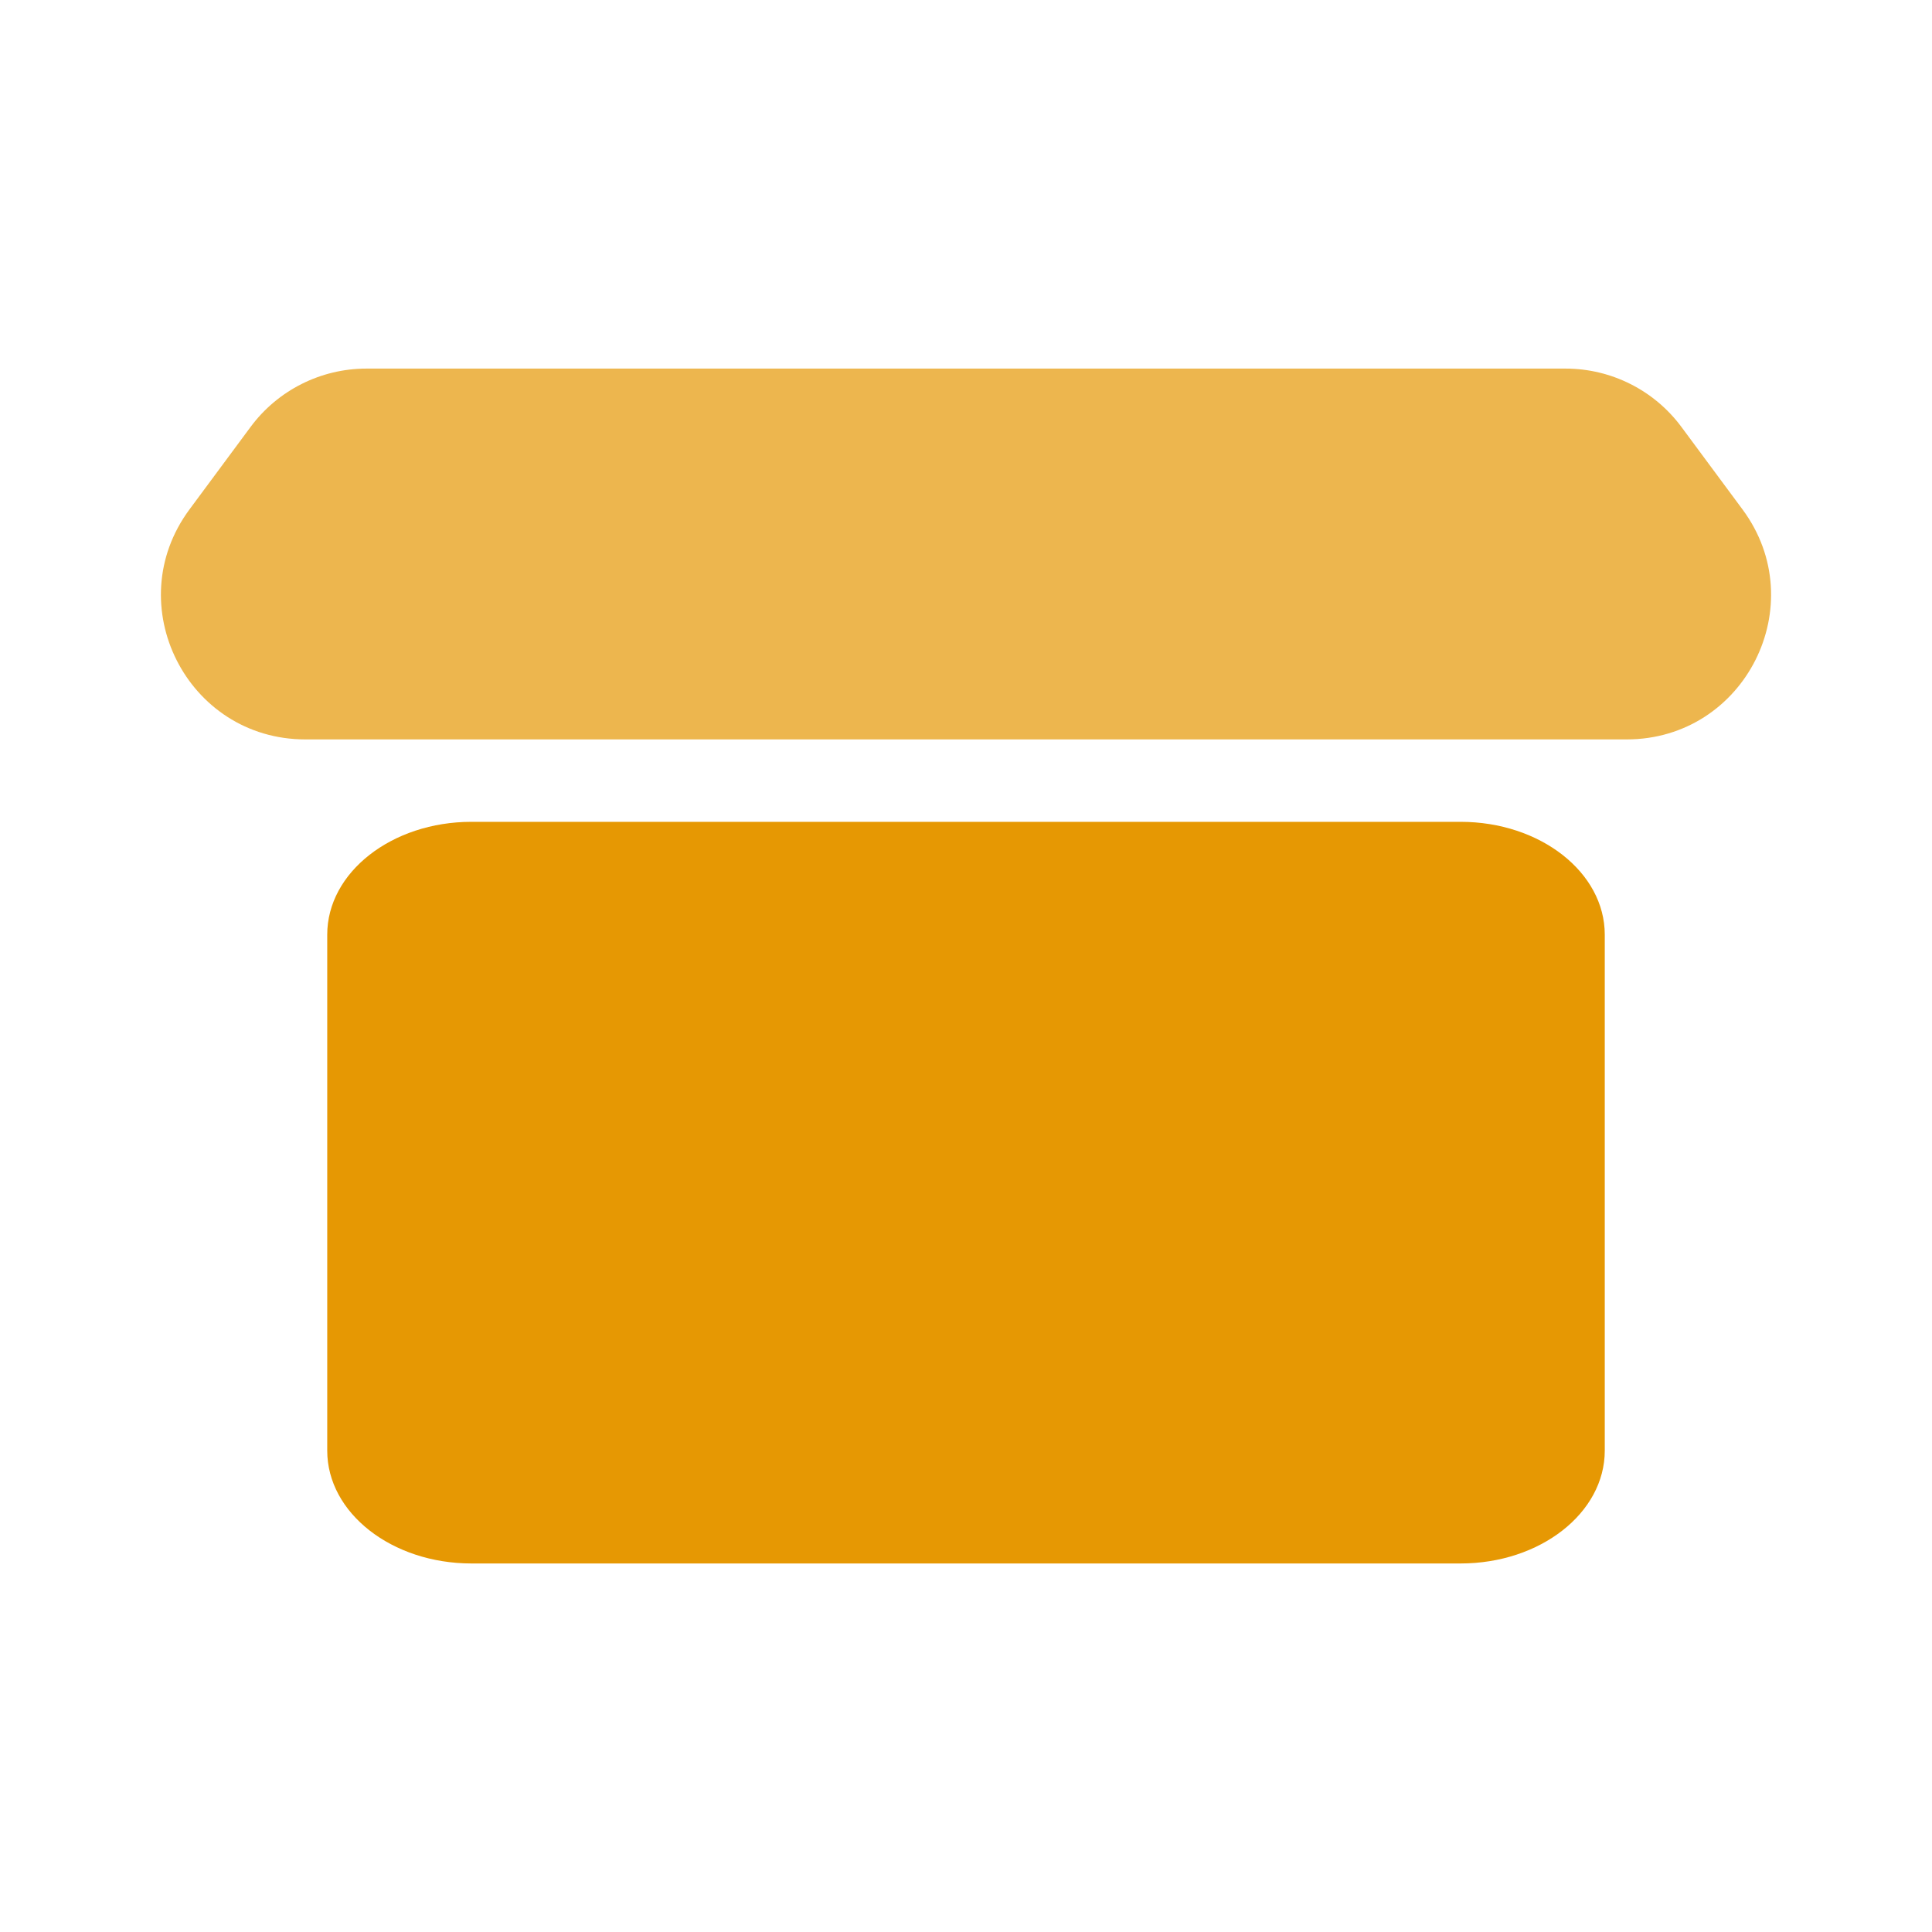 <svg
  width="32"
  height="32"
  viewBox="0 0 32 32"
  fill="none"
  xmlns="http://www.w3.org/2000/svg">
  <path
    fill-rule="evenodd"
    clip-rule="evenodd"
    d="M5.42 15.481C5.42 14.449 6.49 13.612 7.809 13.612H24.191C25.511 13.612 26.58 14.449 26.58 15.481V24.027C26.58 25.059 25.511 25.896 24.191 25.896H7.809C6.49 25.896 5.42 25.059 5.42 24.027V15.481Z"
    fill="#E69803"
  />
  <path
    opacity="0.7"
    fill-rule="evenodd"
    clip-rule="evenodd"
    d="M4.15 7.072C4.6 6.464 5.313 6.105 6.07 6.105H25.93C26.687 6.105 27.4 6.464 27.85 7.072L28.861 8.437C30.029 10.013 28.904 12.247 26.942 12.247H5.058C3.096 12.247 1.971 10.013 3.139 8.437L4.15 7.072Z"
    fill="#E69803"
  />
</svg>
